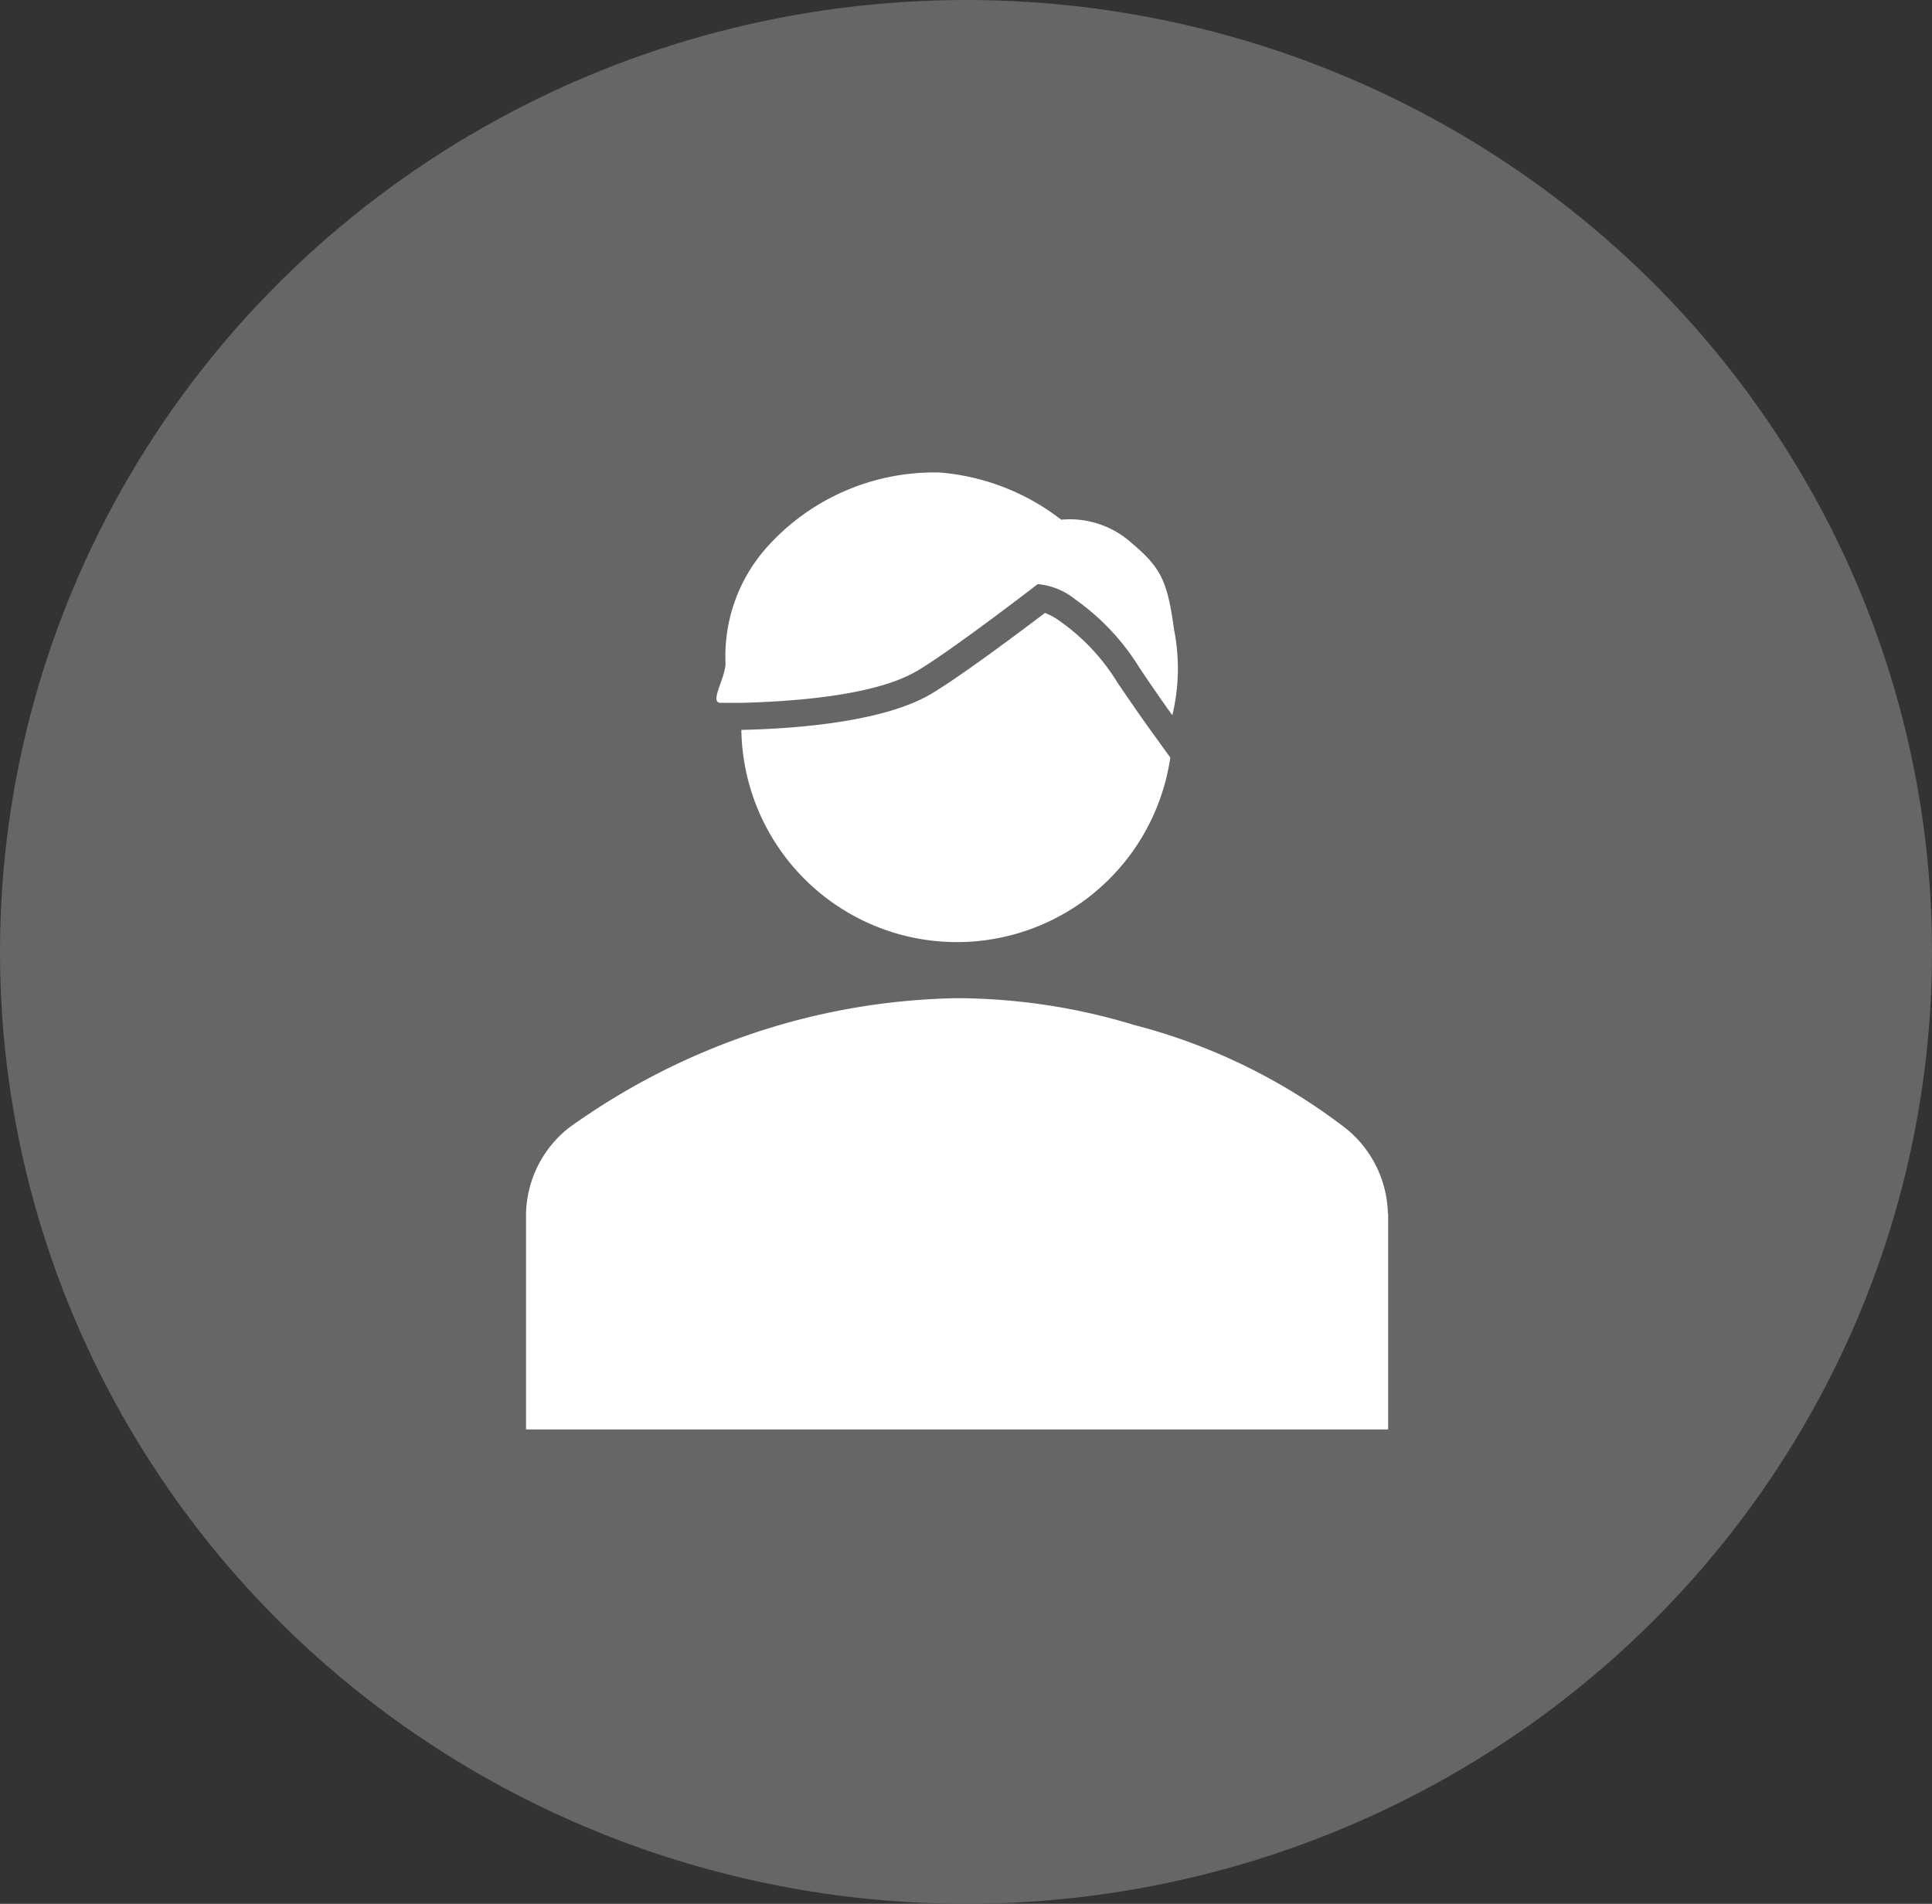 <svg xmlns="http://www.w3.org/2000/svg" width="69" height="68" viewBox="0 0 69 68"><rect x="0" y="0" width="69" height="68" fill="#333333" stroke="none"/><defs><style>.a{fill:#666;}.b{fill:#fff;}</style></defs><ellipse class="a" cx="34.5" cy="34" rx="34.5" ry="34"/><g transform="translate(-1148.807 12.278)"><path class="b" d="M1198.375,41.243a4.018,4.018,0,0,0-1.54-3.081,20.982,20.982,0,0,0-7.5-3.659,21.954,21.954,0,0,0-6.351-.963,24.172,24.172,0,0,0-6.35.963,24.742,24.742,0,0,0-7.5,3.659,4.016,4.016,0,0,0-1.54,3.081v7.7h30.79v-7.7Z" transform="translate(0 -10.165)"/><path class="b" d="M1185.223,11.7c1.251-.736,4.33-3.114,4.33-3.114h0a2.452,2.452,0,0,1,1.327.534,8.345,8.345,0,0,1,2.3,2.441c.534.8.991,1.444,1.13,1.636h0l.053.067h0a7.14,7.14,0,0,0,.062-3.047c-.236-1.685-.428-2.186-1.506-3.09a3.3,3.3,0,0,0-2.526-.843,8.147,8.147,0,0,0-4.339-1.685,8.023,8.023,0,0,0-6.149,2.643,5.842,5.842,0,0,0-1.5,4.173c0,.515-.592,1.41-.178,1.41h.8c1.525-.043,4.638-.212,6.192-1.126Z" transform="translate(-3.686)"/><path class="b" d="M1194.086,16.543c-.024-.034-.553-.77-1.2-1.728a7.413,7.413,0,0,0-2.064-2.2,2.35,2.35,0,0,0-.525-.289c-.856.649-3.06,2.305-4.108,2.917-1.665.963-4.7,1.218-6.736,1.261a7.7,7.7,0,0,0,15.319.987Z" transform="translate(-4.169 -2.712)"/></g></svg>